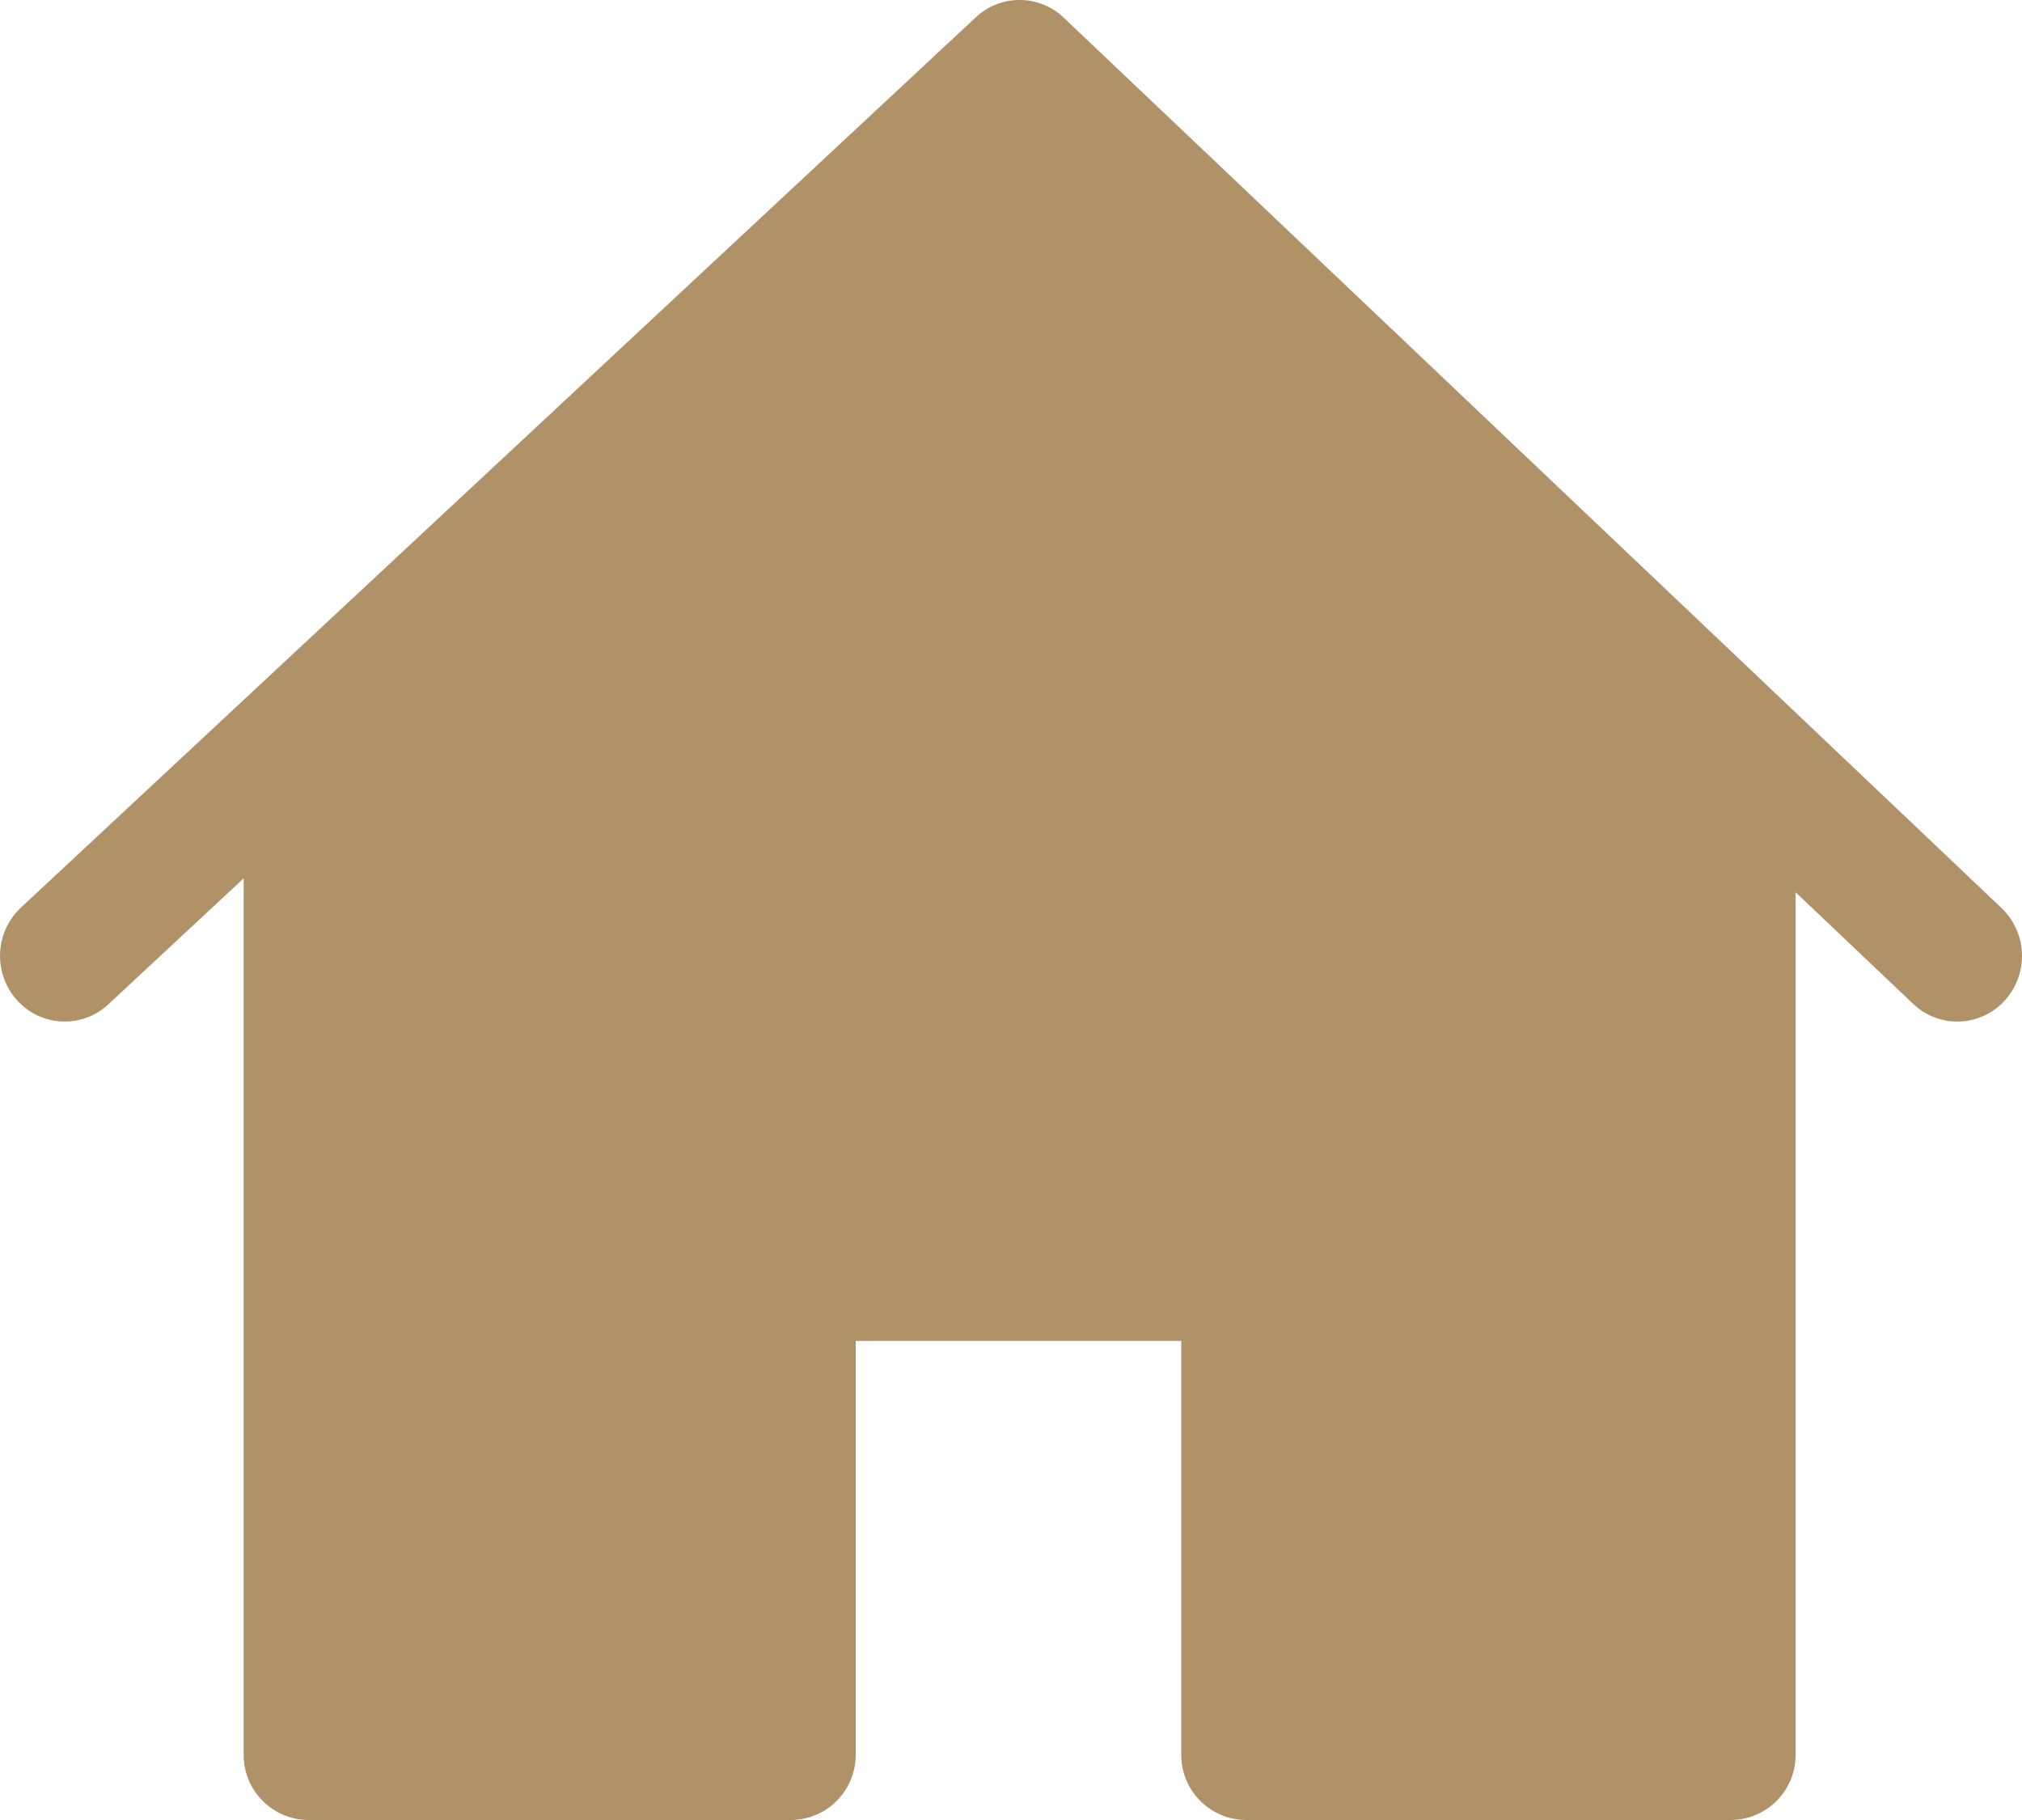 <svg xmlns="http://www.w3.org/2000/svg" width="20" height="18" viewBox="0 0 20 18">
    <path fill="#B19268" fill-rule="evenodd" d="M17.761 8.825v8.526a.644.644 0 0 1-.64.649h-4.797a.644.644 0 0 1-.64-.649v-4.089h-3.22v4.089a.644.644 0 0 1-.639.649H3.05a.644.644 0 0 1-.64-.65V8.687L1.073 9.932a.633.633 0 0 1-.904-.039.656.656 0 0 1 .038-.917L9.652.171a.633.633 0 0 1 .87.004l9.275 8.805a.656.656 0 0 1 .03.918.633.633 0 0 1-.904.03l-1.162-1.103z"/>
</svg>
